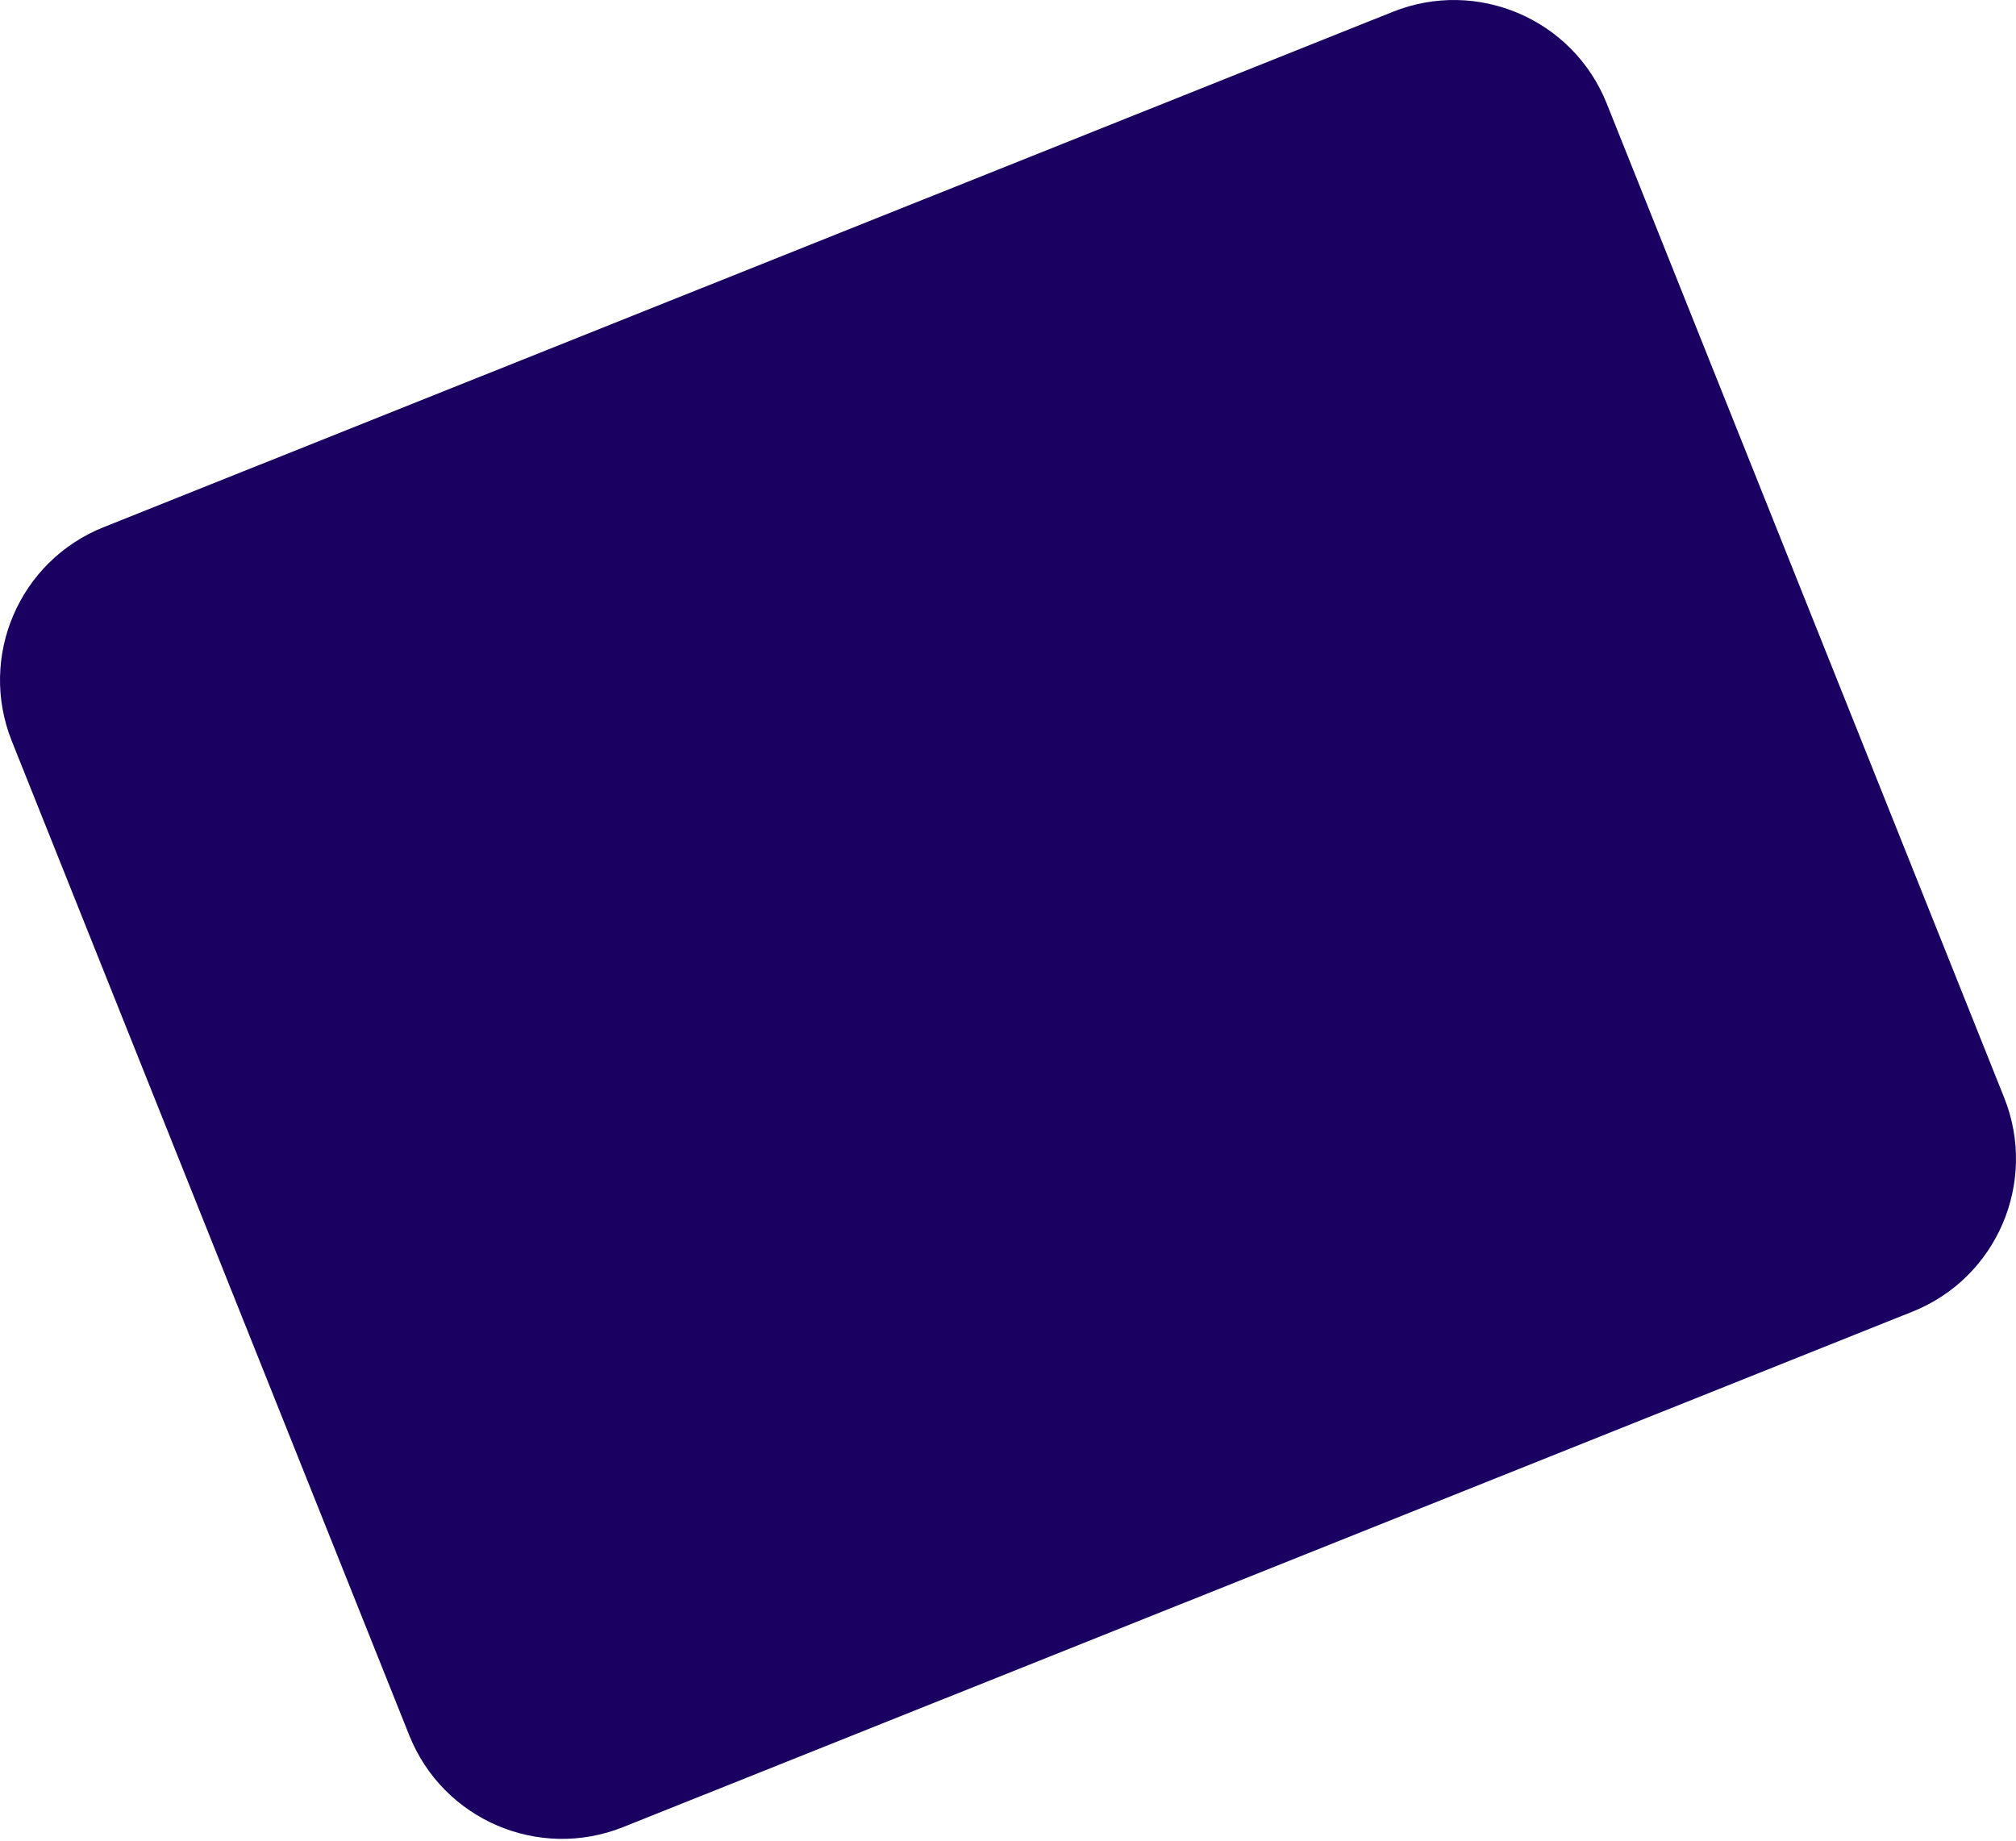 <svg width="92" height="84" viewBox="0 0 92 84" fill="none" xmlns="http://www.w3.org/2000/svg">
<path d="M63.562 0.539L4.724 24.06C0.873 25.6 -1.001 29.97 0.539 33.821L18.677 79.193C20.216 83.045 24.587 84.919 28.438 83.379L87.276 59.857C91.127 58.318 93.001 53.947 91.462 50.096L73.323 4.724C71.784 0.873 67.414 -1.001 63.562 0.539Z" fill="#1A0161"/>
</svg>
